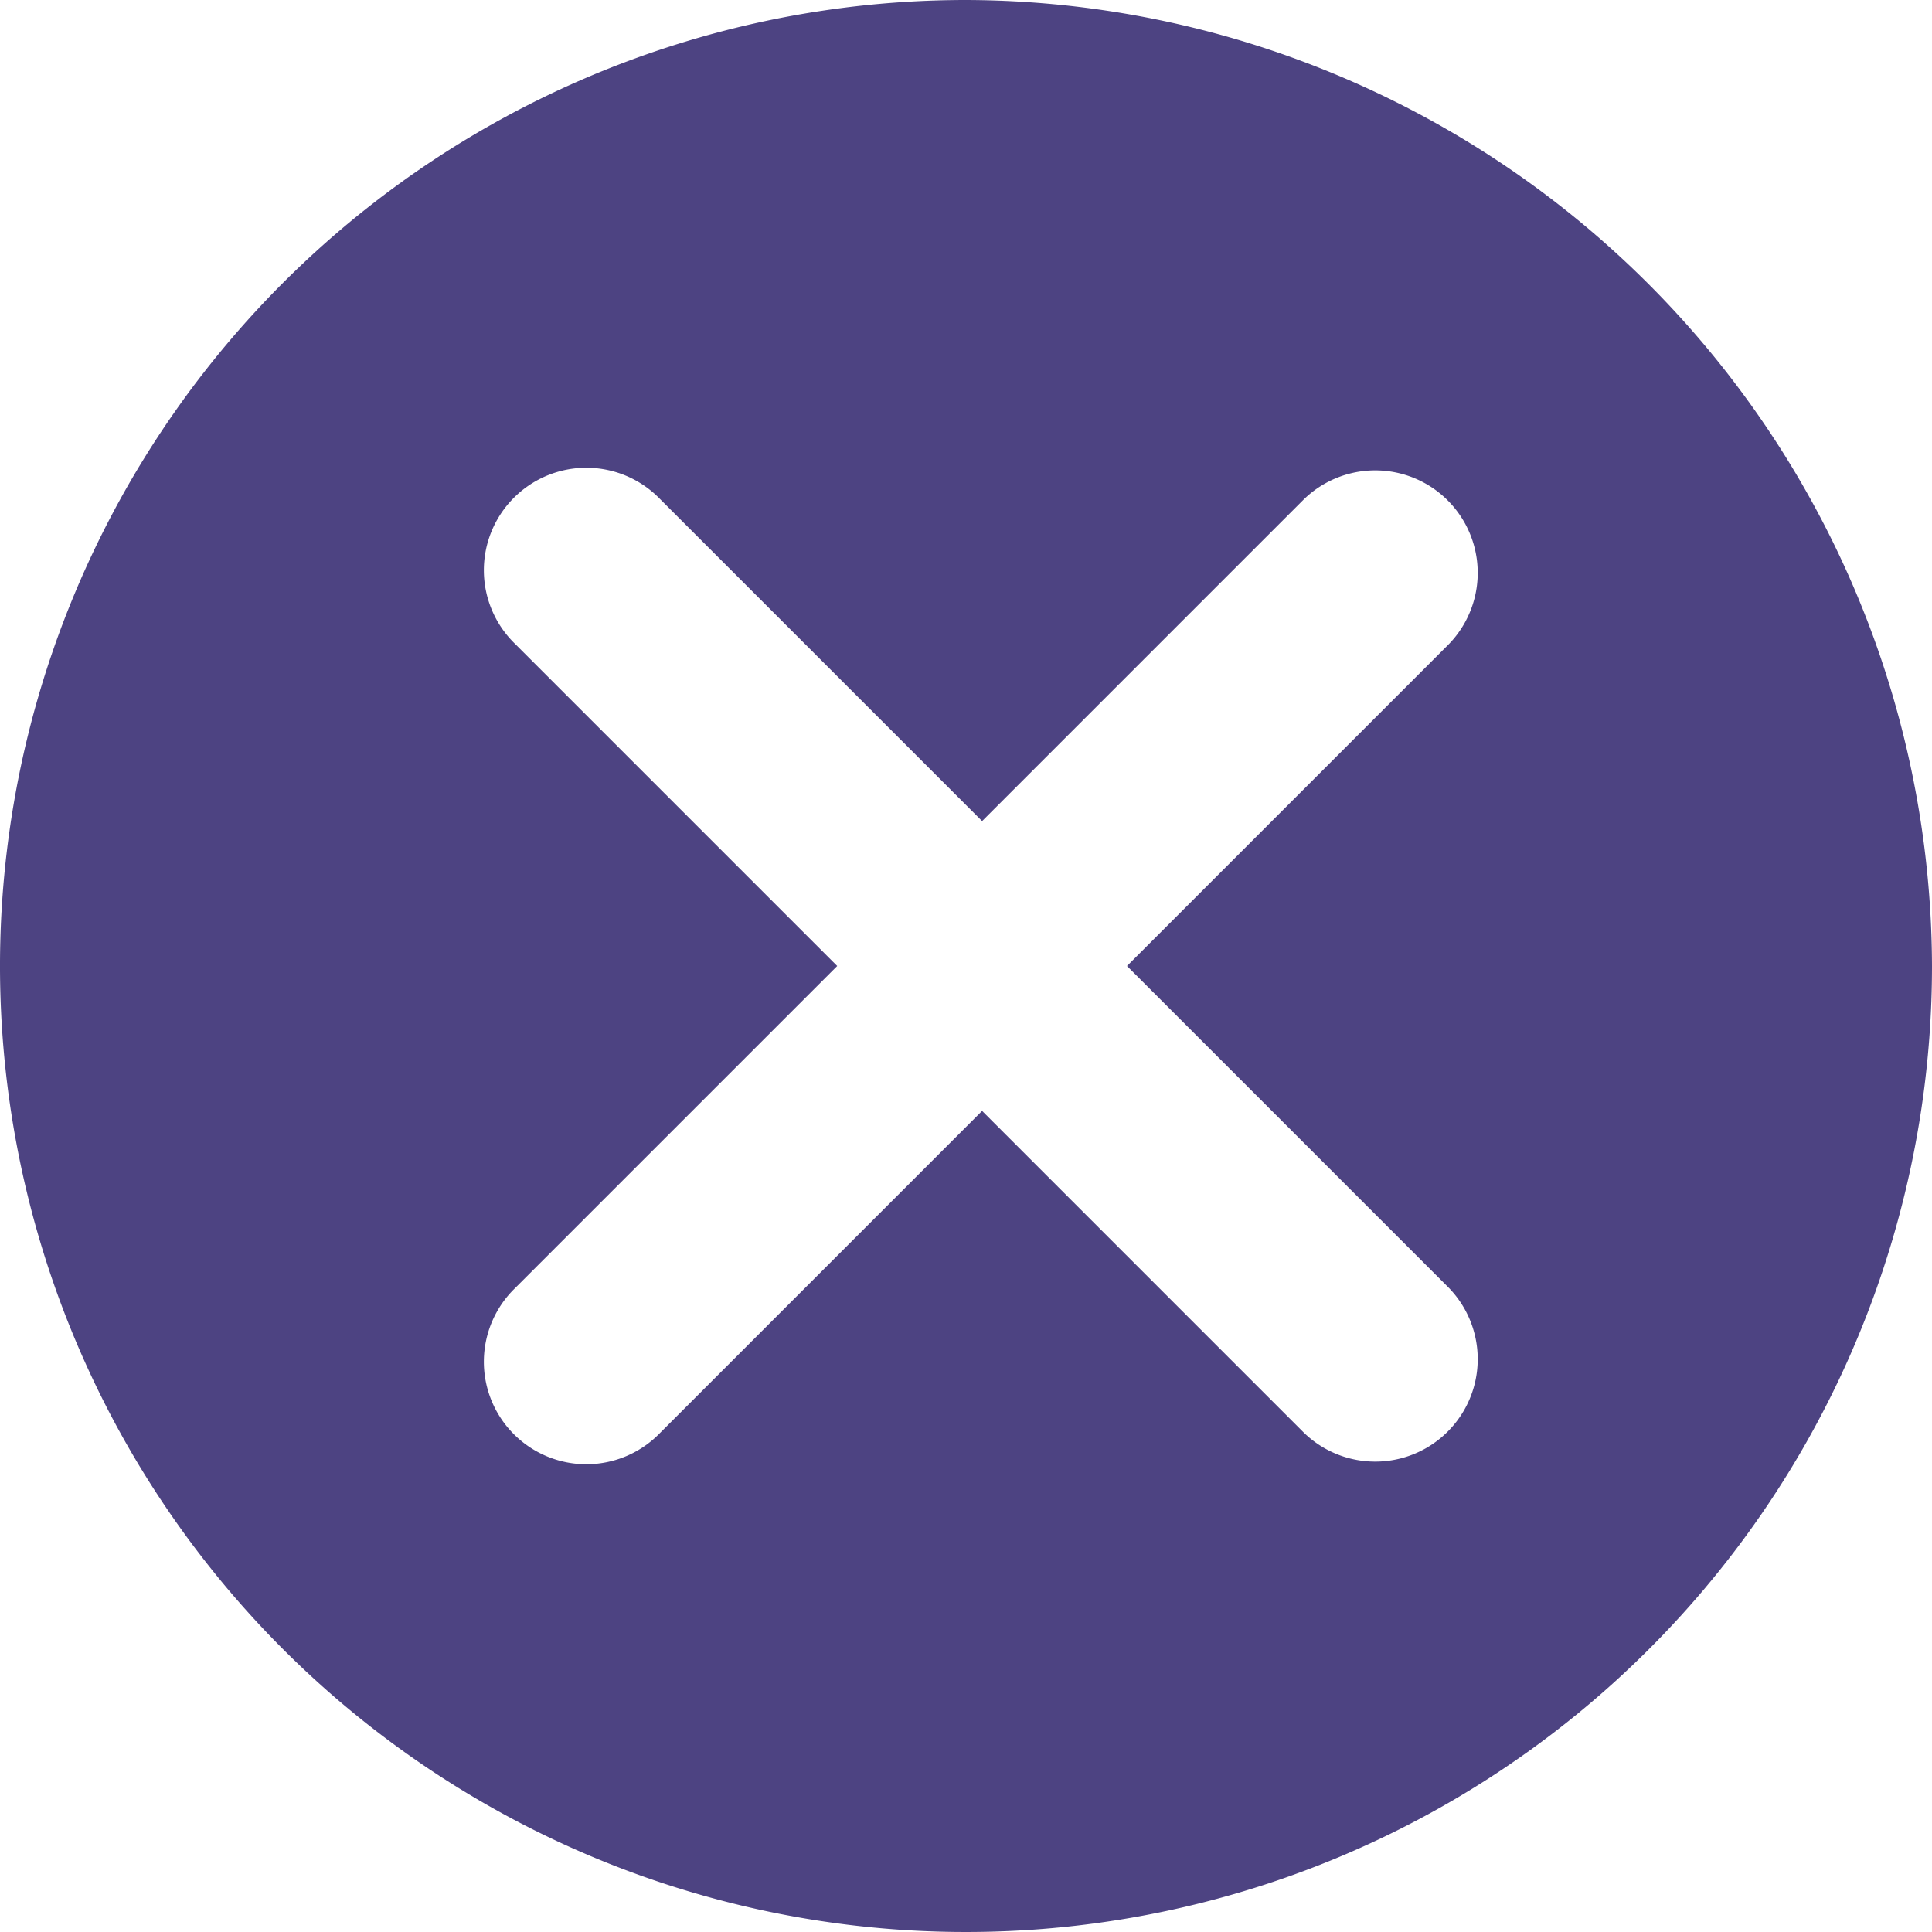<svg xmlns="http://www.w3.org/2000/svg" width="24" height="24">
    <path data-name="Path 4106" d="M38 63.1a12 12 0 1 0 12 12 12.035 12.035 0 0 0-12-12zm6 16a1.273 1.273 0 0 1-1.8 1.8l-4-4-4 4a1.273 1.273 0 1 1-1.8-1.8l4-4-4-4a1.273 1.273 0 1 1 1.8-1.8l4 4 4-4a1.273 1.273 0 0 1 1.8 1.8l-4 4z" transform="translate(-26 -63.1)" style="fill:#4d4382"/>
</svg>

